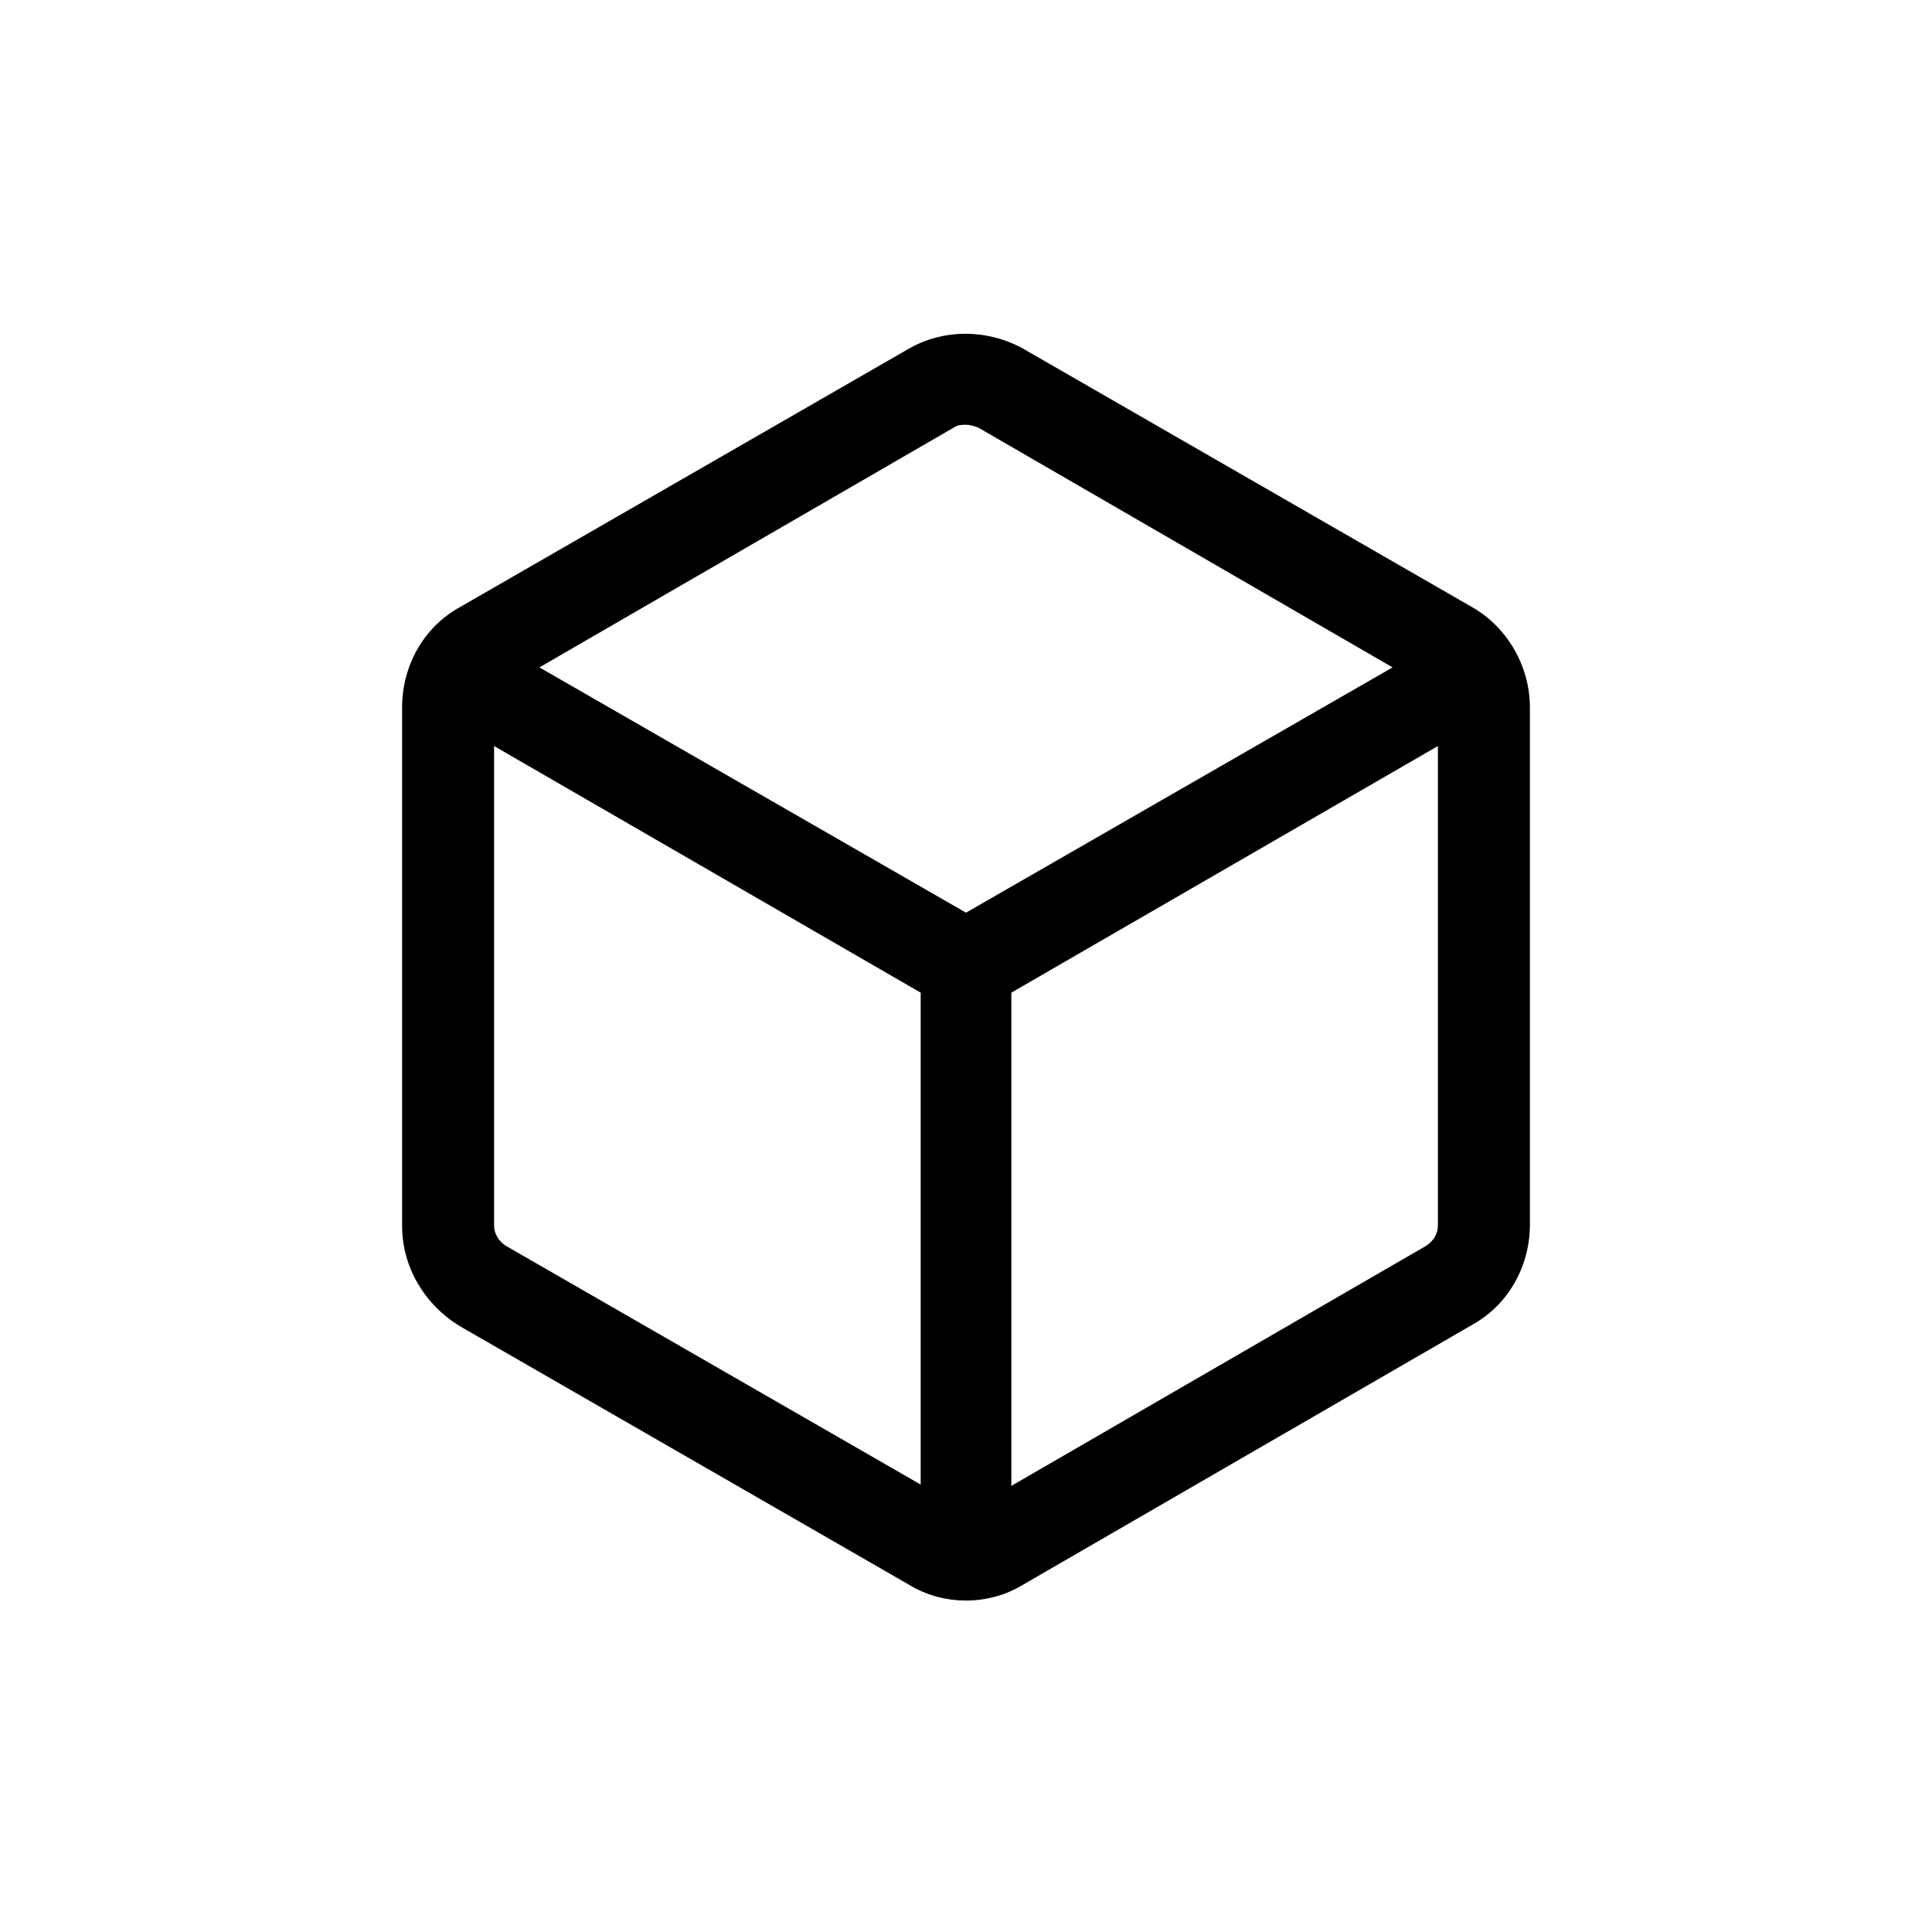 <svg xmlns="http://www.w3.org/2000/svg" xmlns:xlink="http://www.w3.org/1999/xlink" width="30" height="30" viewBox="0 0 100 100"><g><g transform="translate(50 50) scale(0.69 0.69) rotate(0) translate(-50 -50)" style="fill:#000000"><svg fill="#000000" xmlns:x="http://ns.adobe.com/Extensibility/1.0/" xmlns:i="http://ns.adobe.com/AdobeIllustrator/10.0/" xmlns:graph="http://ns.adobe.com/Graphs/1.0/" xmlns="http://www.w3.org/2000/svg" xmlns:xlink="http://www.w3.org/1999/xlink" version="1.1" x="0px" y="0px" viewBox="0 0 100 100" style="enable-background:new 0 0 100 100;" xml:space="preserve"><g><g i:extraneous="self"><path d="M88,23.1L88,23.1L54.3,3.7c-2.7-1.5-6-1.5-8.6,0L12,23.1c-2.7,1.5-4.3,4.4-4.3,7.5v38.9c0,3.1,1.7,5.9,4.3,7.5l33.7,19.4    c1.3,0.8,2.8,1.2,4.3,1.2c1.5,0,3-0.4,4.3-1.2L88,76.9c2.7-1.5,4.3-4.4,4.3-7.5V30.6C92.3,27.5,90.6,24.6,88,23.1z M49.1,9.6    c0.3-0.2,0.6-0.2,0.9-0.2c0.3,0,0.6,0.1,0.9,0.2l31.1,18L50,46L18,27.6L49.1,9.6z M15.5,71c-0.5-0.3-0.9-0.9-0.9-1.5V33.5l32,18.5    v36.9L15.5,71z M84.5,71l-31.1,18V52l32-18.5v35.9C85.4,70.1,85.1,70.6,84.5,71z"></path></g></g></svg></g></g></svg>
